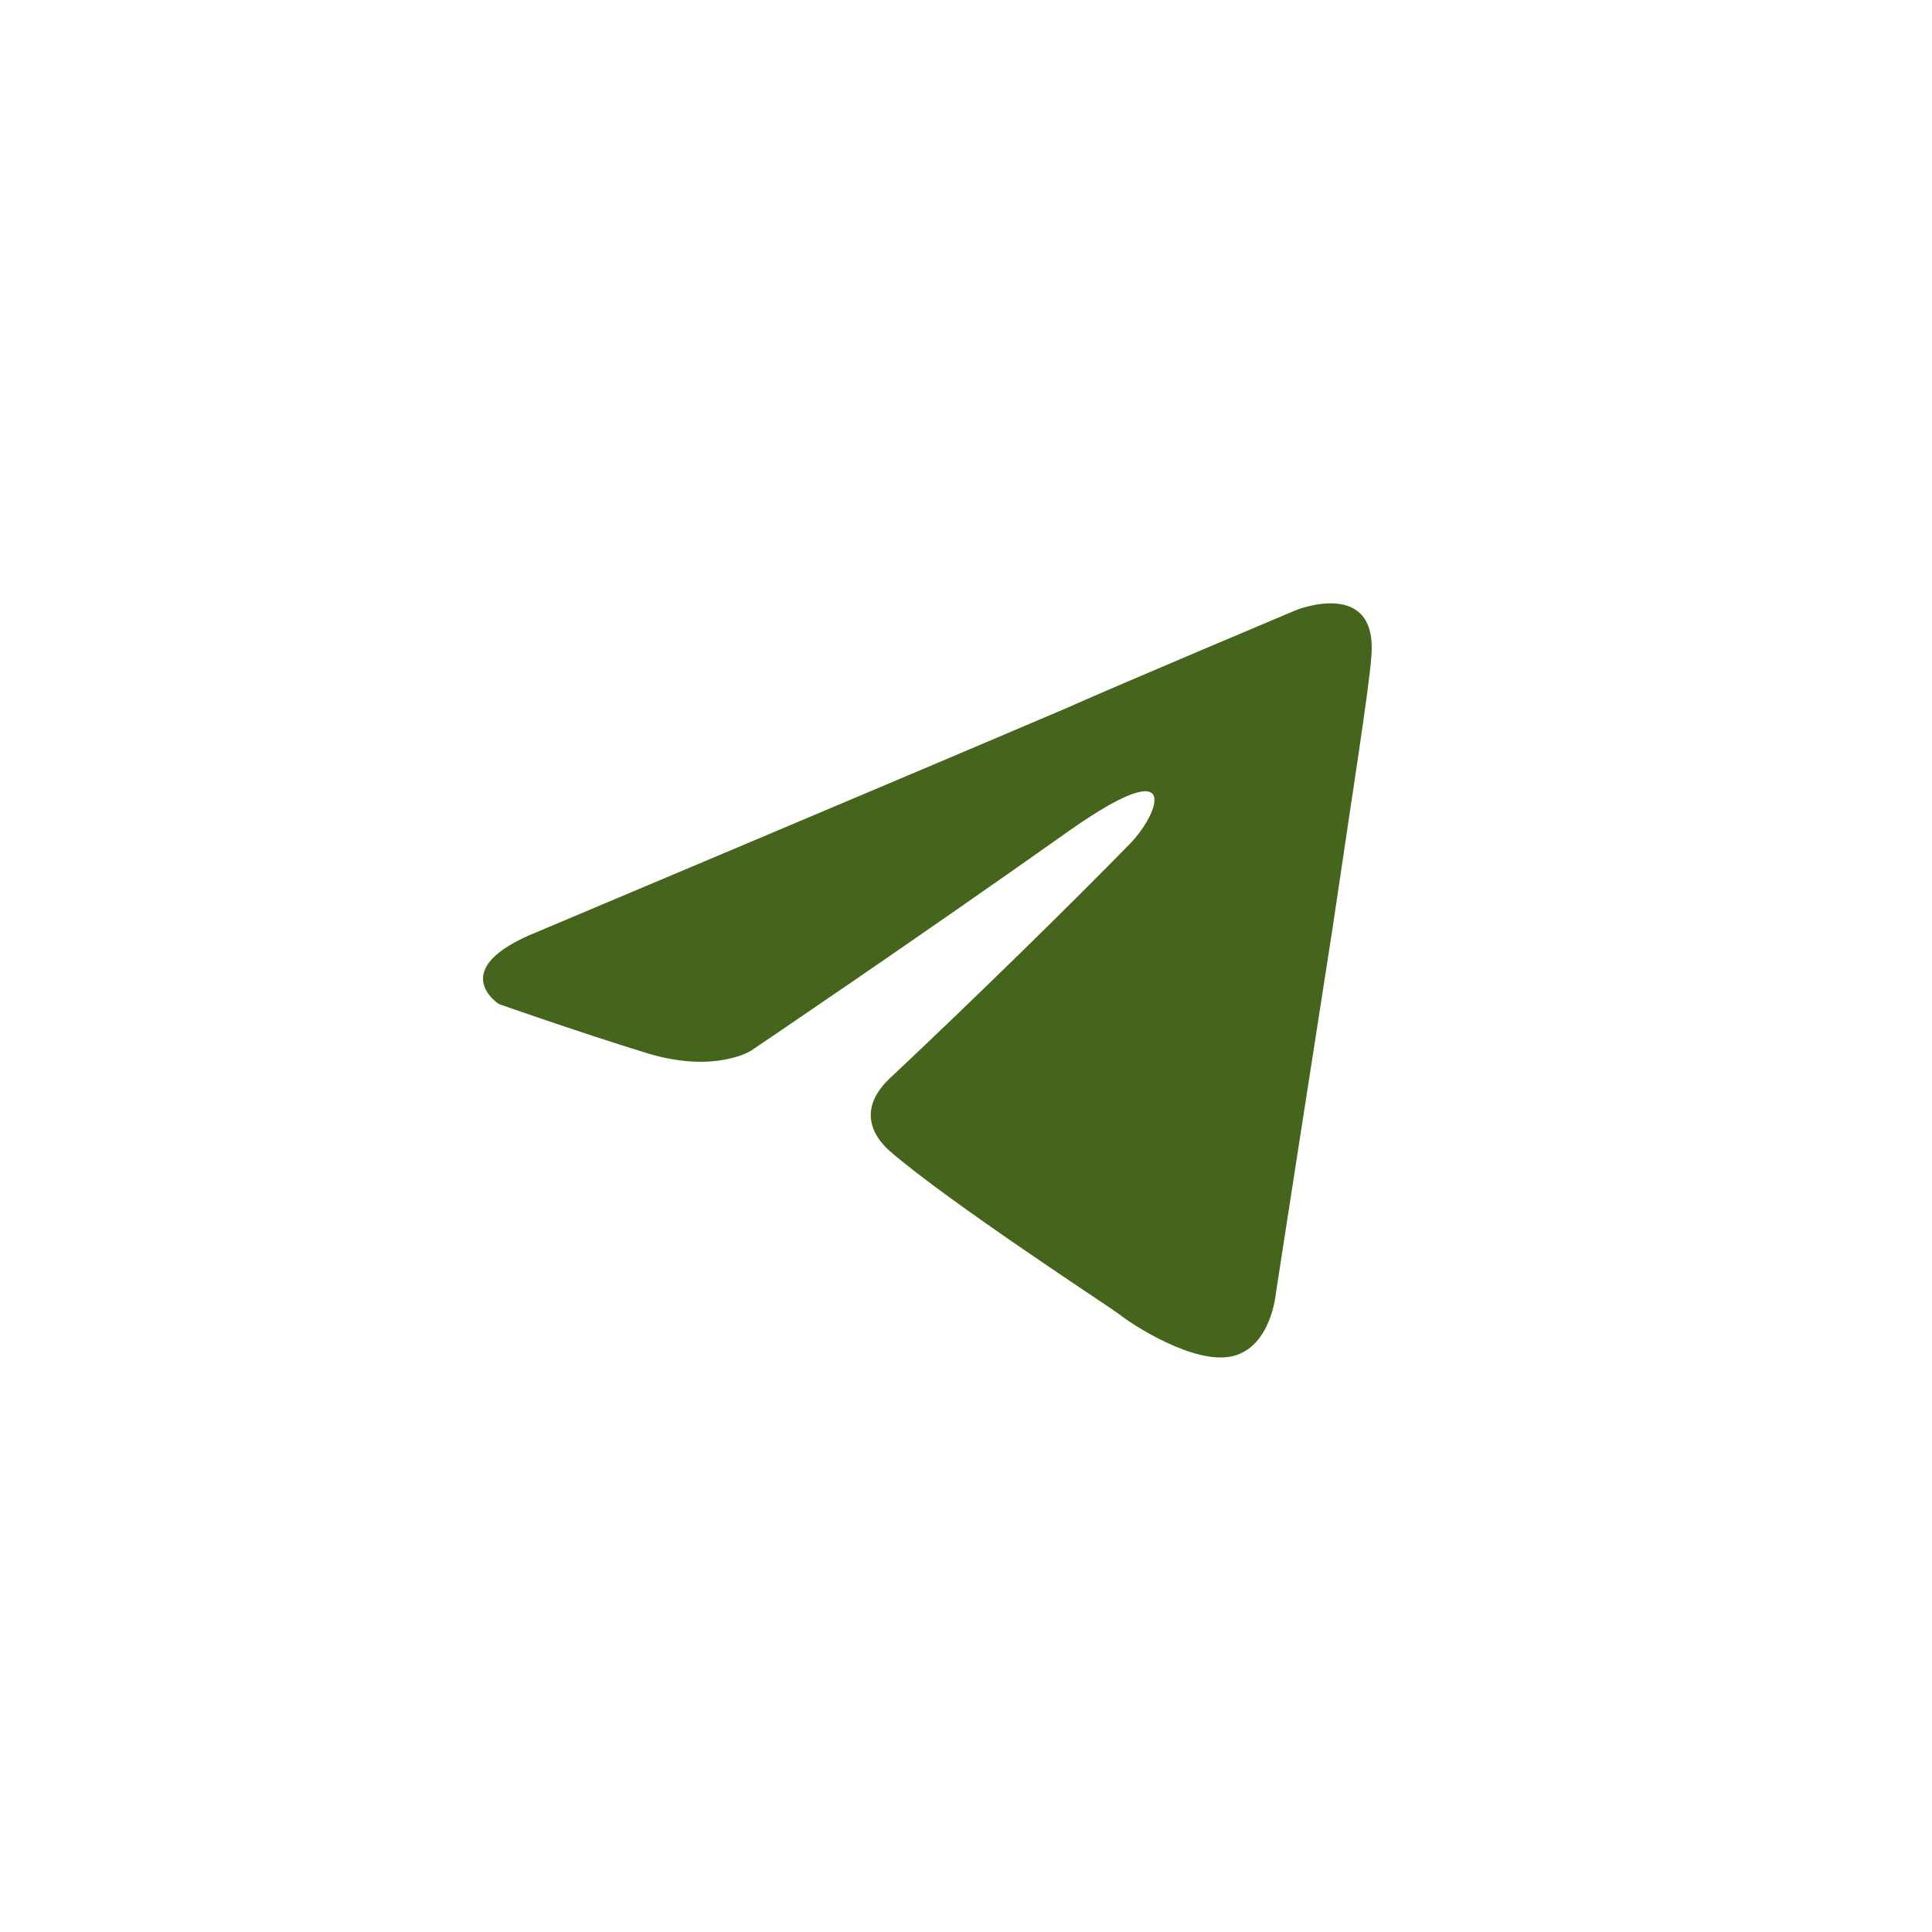 <svg width="48" height="48" viewBox="0 0 48 48" fill="none" xmlns="http://www.w3.org/2000/svg">
<path d="M13.354 23.15C13.354 23.15 23.119 19.037 26.506 17.588C27.804 17.009 32.207 15.155 32.207 15.155C32.207 15.155 34.239 14.344 34.07 16.314C34.014 17.125 33.562 19.963 33.111 23.034C32.433 27.379 31.699 32.129 31.699 32.129C31.699 32.129 31.586 33.461 30.627 33.693C29.667 33.925 28.087 32.882 27.804 32.65C27.579 32.477 23.571 29.87 22.103 28.595C21.708 28.247 21.256 27.552 22.16 26.741C24.192 24.83 26.619 22.454 28.087 20.948C28.764 20.253 29.441 18.631 26.619 20.601C22.611 23.439 18.66 26.104 18.66 26.104C18.66 26.104 17.757 26.683 16.063 26.162C14.37 25.641 12.394 24.945 12.394 24.945C12.394 24.945 11.04 24.076 13.354 23.15Z" fill="#45651C"/>
</svg>
